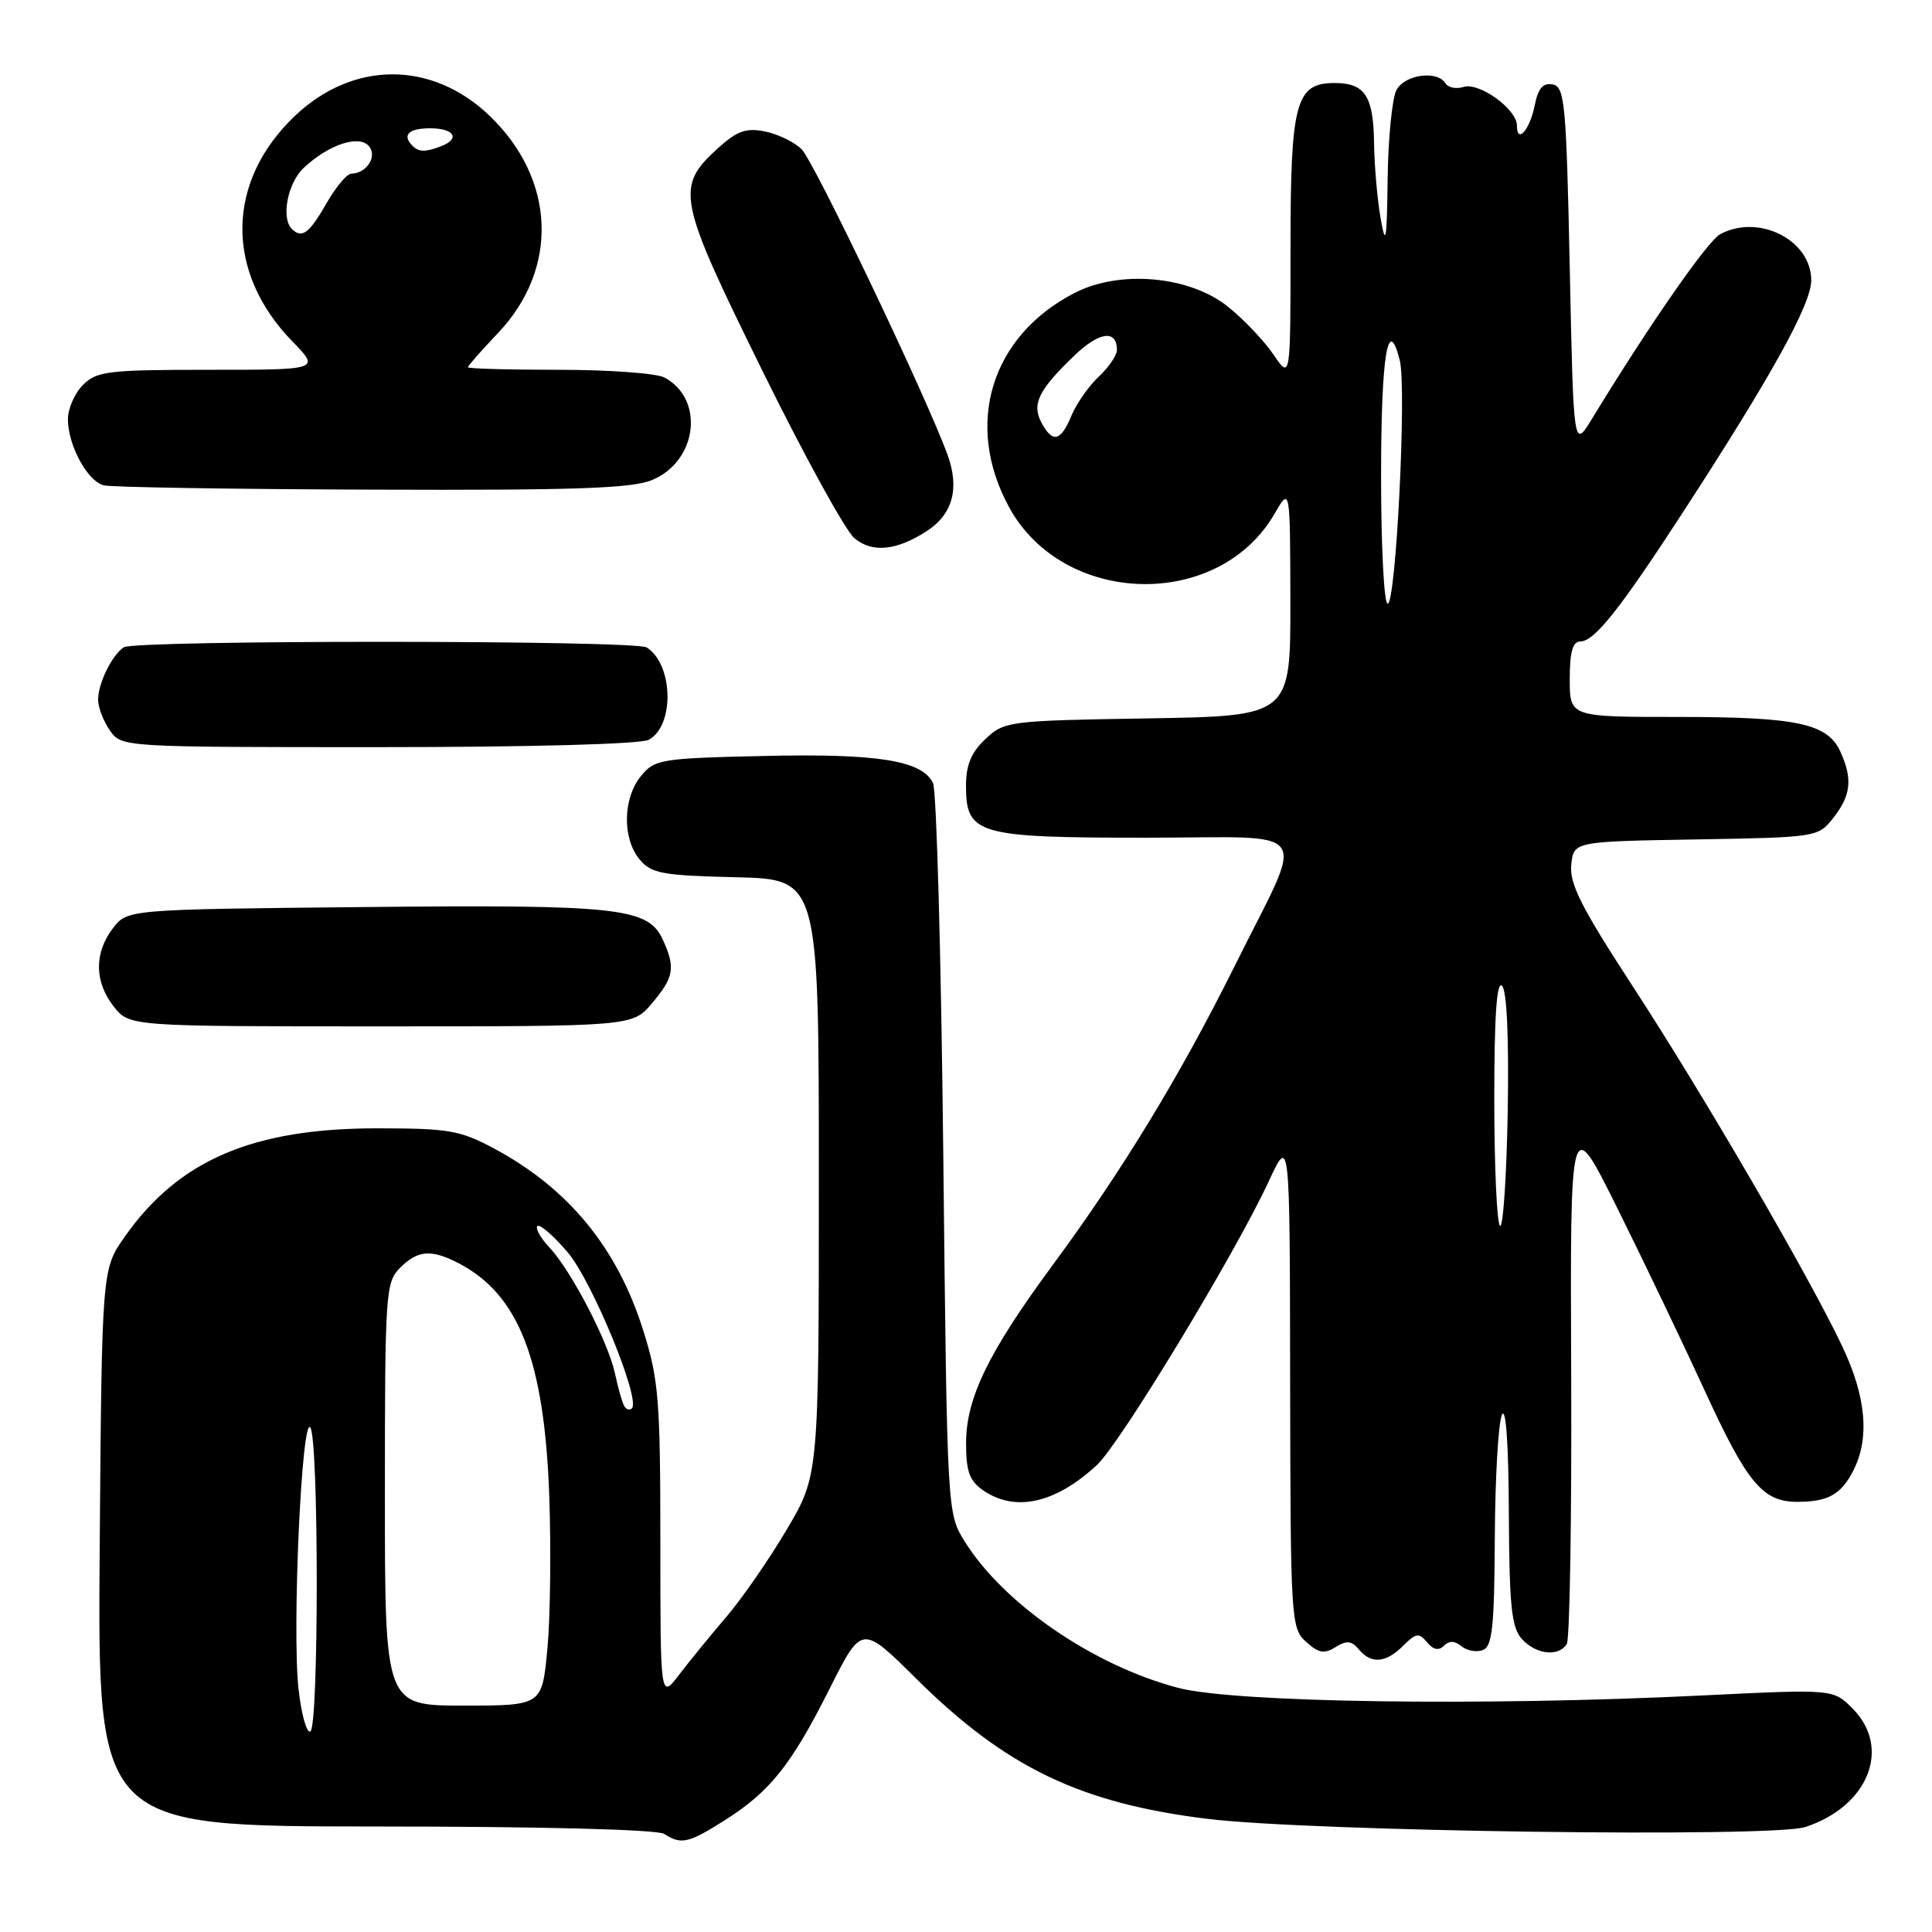 <?xml version="1.0" encoding="UTF-8" standalone="no"?>
<!DOCTYPE svg PUBLIC "-//W3C//DTD SVG 1.1//EN" "http://www.w3.org/Graphics/SVG/1.1/DTD/svg11.dtd" >
<svg xmlns="http://www.w3.org/2000/svg" xmlns:xlink="http://www.w3.org/1999/xlink" version="1.1" viewBox="0 0 256 256">
 <g >
 <path fill="currentColor"
d=" M 96.07 241.17 C 102.05 237.38 104.86 233.85 109.93 223.76 C 114.19 215.28 114.19 215.28 121.36 222.39 C 133.26 234.19 143.10 238.93 160.00 241.01 C 173.61 242.68 234.89 243.52 239.22 242.09 C 247.60 239.33 250.67 231.58 245.45 226.36 C 242.90 223.81 242.90 223.81 225.70 224.65 C 196.59 226.09 163.55 225.61 156.11 223.65 C 144.87 220.69 132.98 212.53 127.82 204.24 C 125.50 200.50 125.50 200.50 124.99 153.00 C 124.71 126.88 124.10 104.72 123.63 103.76 C 122.19 100.76 116.27 99.82 101.16 100.17 C 87.49 100.48 86.73 100.61 84.91 102.86 C 82.52 105.81 82.45 111.11 84.75 113.88 C 86.30 115.74 87.73 116.01 97.50 116.24 C 108.50 116.50 108.50 116.50 108.50 156.00 C 108.50 195.50 108.50 195.50 104.22 202.72 C 101.87 206.69 98.27 211.89 96.22 214.27 C 94.18 216.66 91.38 220.08 90.00 221.89 C 87.50 225.17 87.50 225.17 87.50 204.33 C 87.50 185.49 87.28 182.81 85.24 176.31 C 81.80 165.36 75.36 157.50 65.50 152.20 C 60.99 149.78 59.48 149.51 50.00 149.51 C 33.50 149.50 23.66 153.72 16.53 163.87 C 13.50 168.17 13.50 168.17 13.21 205.08 C 12.93 242.00 12.93 242.00 49.71 242.02 C 71.74 242.02 87.10 242.42 88.00 243.00 C 90.27 244.46 91.22 244.25 96.07 241.17 Z  M 185.93 218.07 C 187.62 216.38 188.02 216.32 189.09 217.61 C 189.92 218.61 190.64 218.76 191.33 218.07 C 192.03 217.37 192.77 217.40 193.66 218.14 C 194.38 218.73 195.66 218.96 196.49 218.64 C 197.74 218.16 198.01 215.56 198.07 203.78 C 198.11 195.93 198.53 188.60 199.00 187.50 C 199.53 186.26 199.89 191.15 199.93 200.42 C 199.99 212.84 200.28 215.65 201.65 217.17 C 203.53 219.24 206.53 219.58 207.61 217.83 C 208.00 217.18 208.27 201.10 208.19 182.08 C 208.05 147.50 208.05 147.50 214.27 160.02 C 217.70 166.91 222.93 177.84 225.91 184.32 C 231.51 196.53 233.57 199.00 238.14 199.00 C 242.20 199.00 243.92 198.05 245.54 194.93 C 247.77 190.61 247.30 185.14 244.13 178.44 C 239.73 169.13 225.65 144.95 216.30 130.62 C 209.58 120.31 207.95 117.11 208.20 114.62 C 208.50 111.50 208.50 111.50 224.70 111.23 C 240.82 110.95 240.90 110.94 242.95 108.34 C 245.27 105.38 245.50 103.20 243.86 99.60 C 242.16 95.86 238.14 95.00 222.35 95.00 C 208.00 95.00 208.00 95.00 208.00 90.00 C 208.00 86.38 208.39 85.00 209.40 85.00 C 211.25 85.00 214.64 80.74 222.92 68.00 C 234.74 49.82 240.00 40.31 240.00 37.14 C 240.00 31.81 233.05 28.29 227.94 31.03 C 226.25 31.94 218.50 43.10 210.94 55.50 C 208.50 59.50 208.50 59.50 208.00 35.51 C 207.54 13.64 207.34 11.50 205.74 11.19 C 204.46 10.94 203.81 11.69 203.36 13.95 C 202.71 17.22 201.00 19.16 201.00 16.63 C 201.00 14.47 196.00 10.86 193.93 11.52 C 192.96 11.83 191.88 11.61 191.53 11.04 C 190.44 9.28 186.14 9.87 185.04 11.93 C 184.47 13.00 183.94 18.29 183.87 23.68 C 183.77 31.92 183.62 32.78 182.95 29.00 C 182.51 26.52 182.11 22.00 182.07 18.95 C 181.99 12.73 180.86 11.00 176.86 11.00 C 171.67 11.00 171.00 13.52 171.00 32.87 C 171.00 50.30 171.00 50.30 168.75 46.99 C 167.51 45.17 164.80 42.31 162.71 40.64 C 157.65 36.56 148.40 35.73 142.42 38.80 C 131.31 44.51 127.72 56.20 133.70 67.19 C 140.87 80.37 161.44 80.90 168.87 68.10 C 170.95 64.50 170.95 64.50 170.98 79.69 C 171.00 94.88 171.00 94.88 152.08 95.19 C 133.63 95.49 133.09 95.56 130.58 97.92 C 128.69 99.70 128.00 101.36 128.00 104.12 C 128.00 110.57 129.49 111.00 151.79 111.00 C 174.50 111.00 173.07 108.94 163.60 128.00 C 156.39 142.50 148.68 155.17 139.47 167.65 C 130.99 179.15 128.02 185.24 128.01 191.19 C 128.00 194.92 128.46 196.21 130.22 197.44 C 134.46 200.41 139.82 199.24 145.34 194.13 C 148.45 191.25 163.69 166.09 168.12 156.52 C 170.91 150.50 170.91 150.50 170.95 183.10 C 171.00 214.69 171.06 215.75 173.06 217.55 C 174.72 219.05 175.47 219.19 176.97 218.25 C 178.43 217.34 179.09 217.40 180.04 218.54 C 181.68 220.53 183.63 220.37 185.93 218.07 Z  M 86.41 132.92 C 89.31 129.48 89.52 128.23 87.84 124.54 C 85.89 120.27 82.08 119.85 48.19 120.19 C 16.88 120.50 16.88 120.50 14.96 123.00 C 12.46 126.27 12.50 130.09 15.07 133.37 C 17.15 136.00 17.15 136.00 50.48 136.00 C 83.82 136.00 83.82 136.00 86.41 132.92 Z  M 85.95 98.03 C 89.41 96.18 89.23 88.04 85.69 85.79 C 84.16 84.81 17.86 84.79 16.40 85.77 C 14.83 86.81 13.00 90.55 13.00 92.71 C 13.00 93.73 13.70 95.56 14.56 96.78 C 16.11 99.00 16.11 99.00 50.12 99.00 C 70.27 99.00 84.87 98.60 85.95 98.03 Z  M 122.79 70.38 C 126.24 68.15 127.17 64.73 125.56 60.28 C 122.80 52.66 107.90 21.45 106.22 19.78 C 105.27 18.83 103.09 17.77 101.37 17.42 C 98.84 16.92 97.67 17.34 95.12 19.65 C 89.47 24.80 89.75 26.25 100.96 49.00 C 106.51 60.28 112.02 70.32 113.21 71.31 C 115.57 73.29 118.79 72.97 122.79 70.38 Z  M 86.42 63.60 C 92.42 61.09 93.40 52.89 88.04 50.02 C 86.99 49.46 80.70 49.00 74.07 49.00 C 67.43 49.00 62.00 48.85 62.00 48.66 C 62.00 48.48 63.78 46.45 65.96 44.16 C 74.11 35.60 73.64 23.73 64.84 15.31 C 57.22 8.03 46.83 8.03 39.13 15.31 C 29.92 24.02 29.77 36.03 38.75 45.25 C 42.41 49.00 42.41 49.00 27.70 49.00 C 14.33 49.00 12.82 49.18 11.00 51.00 C 9.90 52.10 9.00 54.15 9.00 55.55 C 9.00 58.99 11.57 63.74 13.74 64.31 C 14.71 64.56 30.70 64.82 49.28 64.88 C 76.22 64.98 83.74 64.72 86.42 63.60 Z  M 39.56 223.83 C 38.68 216.07 39.98 187.36 41.13 189.17 C 42.25 190.94 42.25 228.73 41.13 229.42 C 40.65 229.72 39.94 227.20 39.56 223.83 Z  M 51.00 198.00 C 51.00 171.33 51.10 169.90 53.00 168.00 C 55.36 165.64 57.14 165.50 60.80 167.40 C 68.75 171.54 72.14 180.26 72.78 198.24 C 73.03 205.25 72.92 214.37 72.53 218.49 C 71.83 226.00 71.83 226.00 61.41 226.00 C 51.00 226.00 51.00 226.00 51.00 198.00 Z  M 82.72 186.32 C 82.45 185.87 81.90 183.93 81.49 182.00 C 80.58 177.77 75.69 168.36 72.77 165.26 C 71.61 164.02 70.91 162.76 71.21 162.46 C 71.51 162.15 73.31 163.71 75.20 165.91 C 78.44 169.71 84.92 185.42 83.73 186.61 C 83.44 186.90 82.98 186.77 82.72 186.32 Z  M 198.75 162.42 C 198.34 162.01 198.00 154.45 198.00 145.63 C 198.00 134.67 198.32 129.92 199.03 130.63 C 199.67 131.27 199.95 137.59 199.78 147.41 C 199.62 156.08 199.16 162.83 198.75 162.42 Z  M 183.00 63.06 C 183.00 47.11 183.91 41.51 185.48 47.76 C 186.40 51.43 184.98 80.00 183.87 80.00 C 183.39 80.00 183.00 72.38 183.00 63.06 Z  M 138.00 56.00 C 136.69 53.55 137.60 51.69 142.33 47.14 C 145.66 43.94 148.00 43.63 148.00 46.38 C 148.00 47.08 146.91 48.67 145.58 49.92 C 144.25 51.17 142.62 53.50 141.96 55.10 C 140.55 58.51 139.47 58.75 138.00 56.00 Z  M 38.67 30.33 C 37.21 28.88 38.12 24.23 40.25 22.24 C 43.56 19.14 47.59 17.81 48.90 19.38 C 50.03 20.74 48.56 22.99 46.55 23.01 C 45.97 23.01 44.47 24.81 43.22 27.01 C 40.98 30.93 39.99 31.66 38.67 30.33 Z  M 54.67 19.33 C 53.23 17.90 54.13 17.00 57.00 17.00 C 60.21 17.00 61.03 18.39 58.42 19.39 C 56.38 20.17 55.49 20.16 54.67 19.33 Z "/>
</g>
</svg>